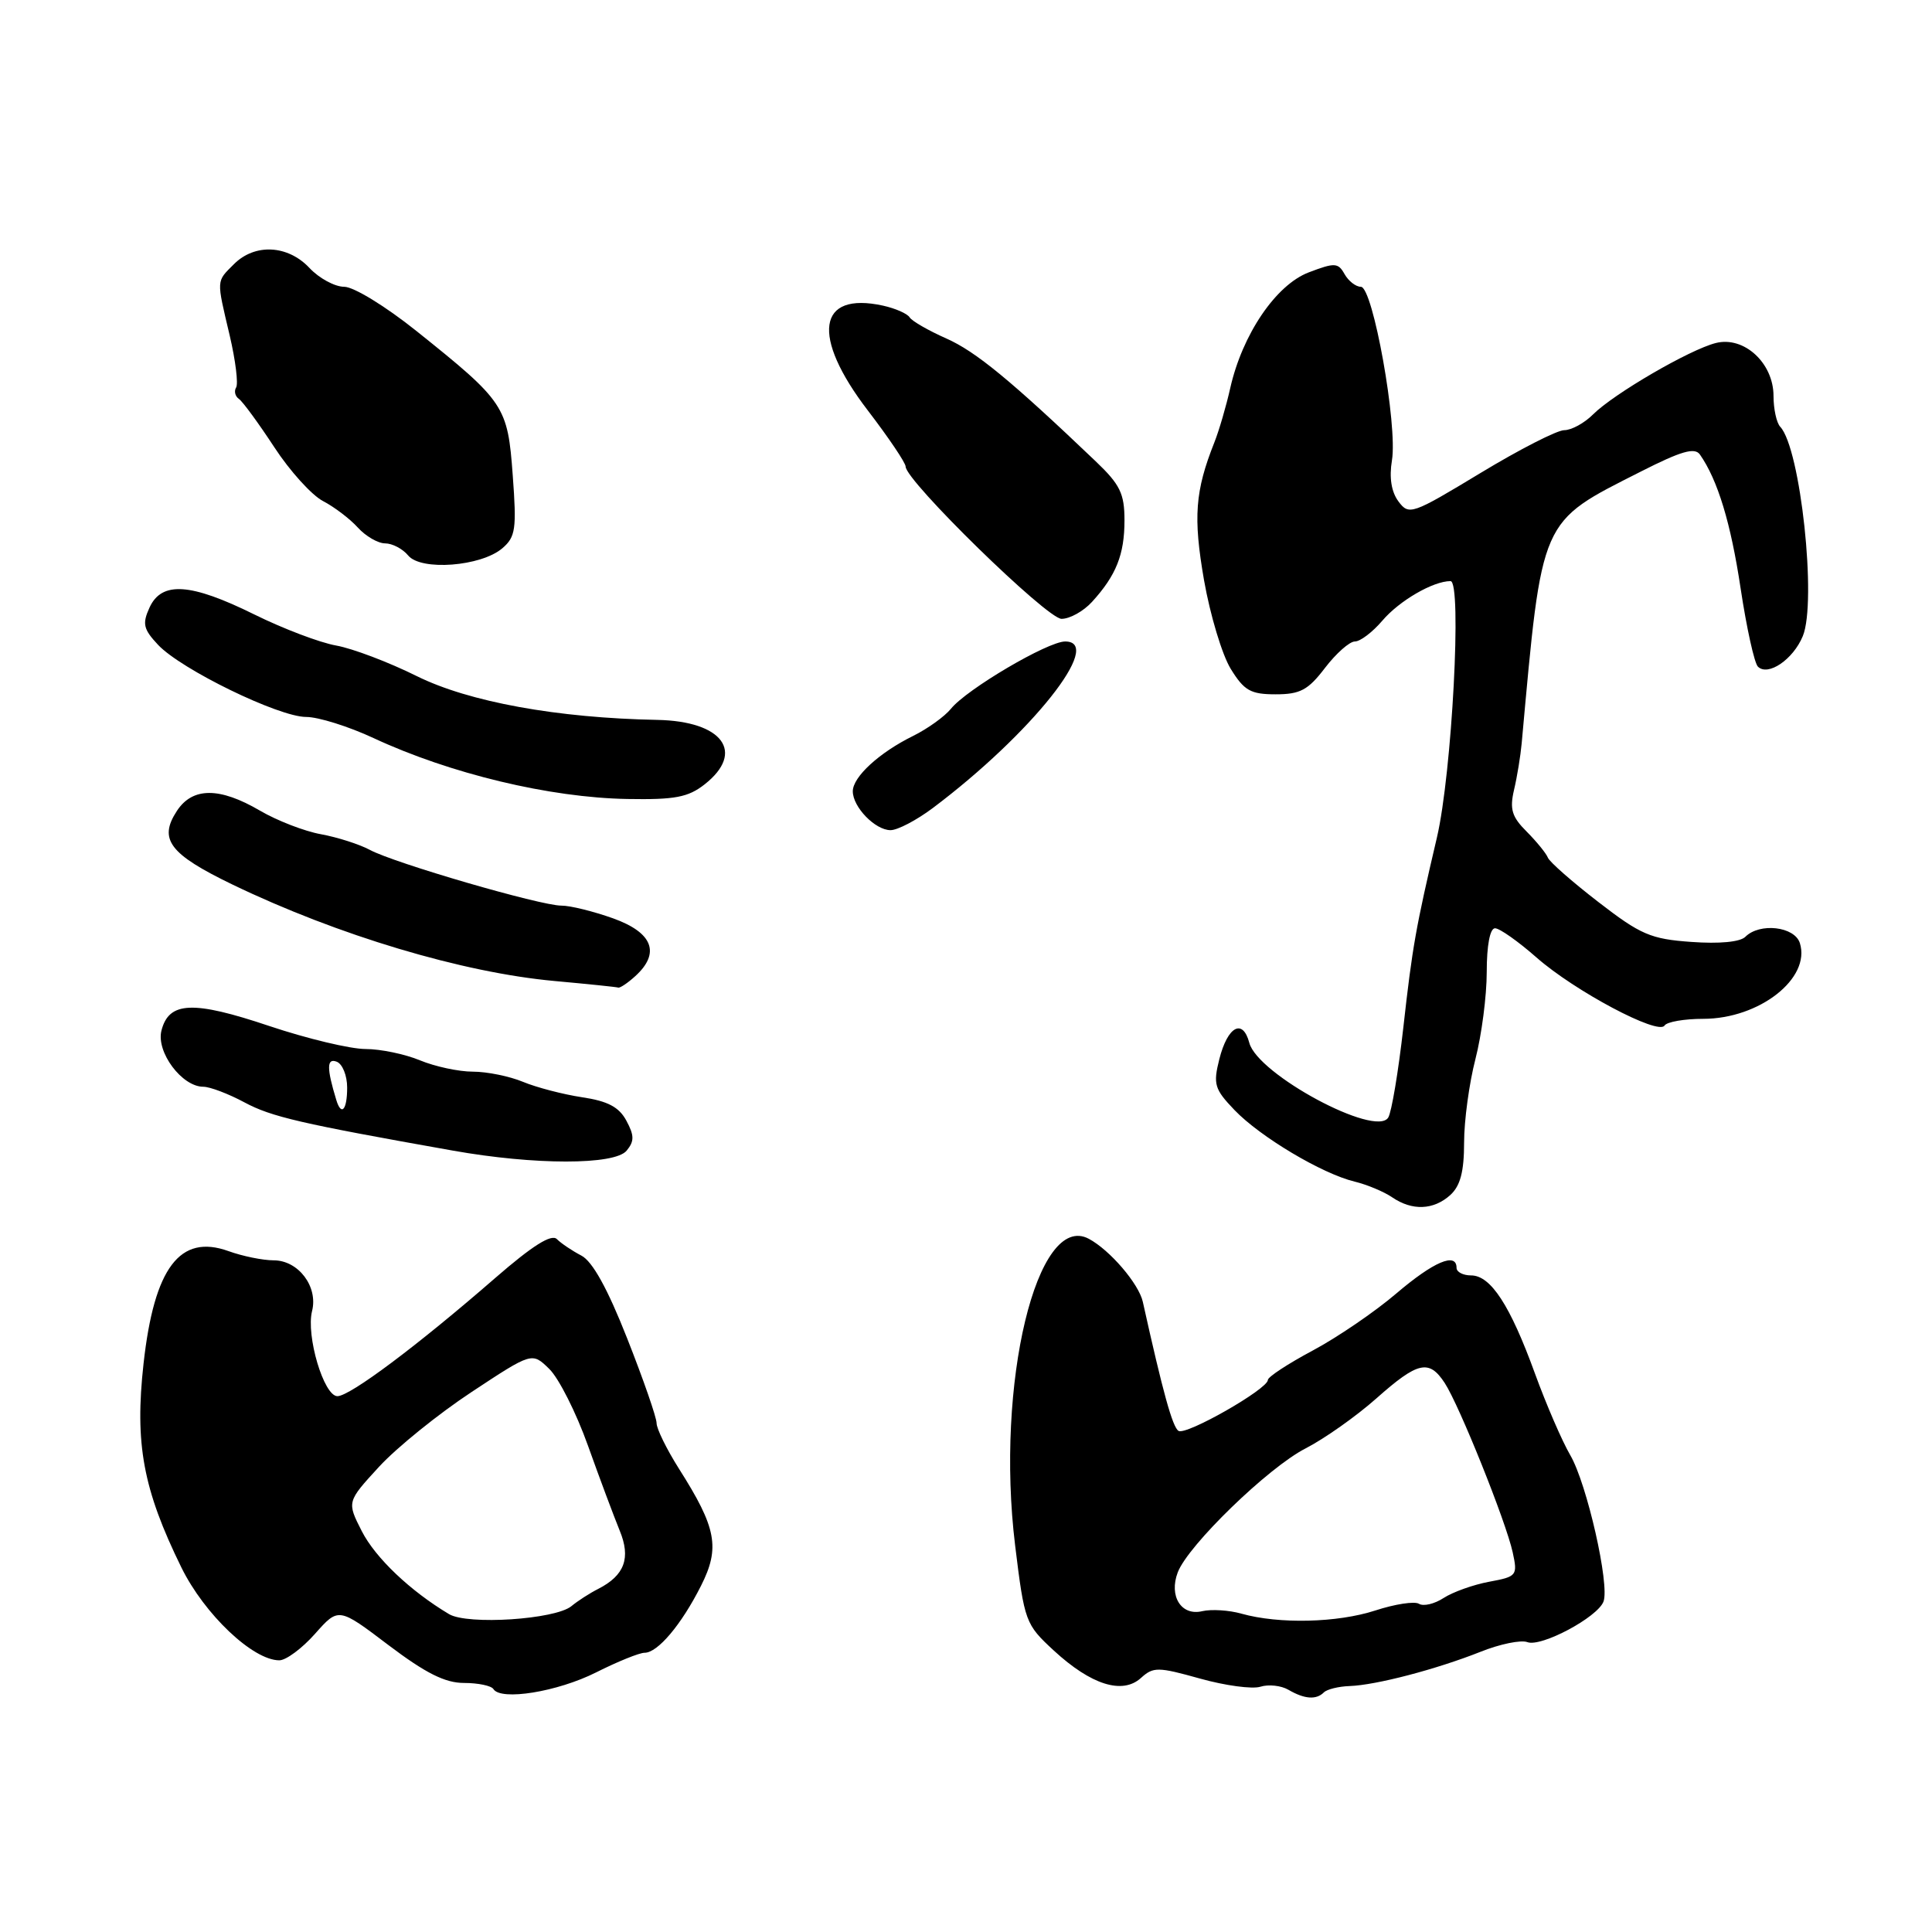 <?xml version="1.0" encoding="UTF-8" standalone="no"?>
<!DOCTYPE svg PUBLIC "-//W3C//DTD SVG 1.1//EN" "http://www.w3.org/Graphics/SVG/1.1/DTD/svg11.dtd" >
<svg xmlns="http://www.w3.org/2000/svg" xmlns:xlink="http://www.w3.org/1999/xlink" version="1.1" viewBox="0 0 256 256">
 <g >
 <path fill="currentColor"
d=" M 78.97 221.61 C 81.83 220.17 84.72 219.00 85.41 219.00 C 87.15 219.00 90.28 215.29 92.88 210.14 C 95.44 205.08 94.95 202.46 89.97 194.62 C 88.34 192.04 87.00 189.32 87.00 188.57 C 87.00 187.82 85.25 182.78 83.11 177.36 C 80.50 170.73 78.50 167.13 77.03 166.37 C 75.82 165.74 74.36 164.76 73.79 164.19 C 73.07 163.47 70.57 165.04 65.62 169.34 C 55.31 178.31 46.37 185.00 44.71 185.00 C 42.91 185.00 40.53 177.00 41.35 173.72 C 42.17 170.48 39.54 167.00 36.26 167.00 C 34.82 167.00 32.13 166.45 30.28 165.78 C 23.84 163.46 20.43 167.97 19.02 180.69 C 17.84 191.31 18.95 197.33 24.03 207.69 C 27.08 213.90 33.51 220.00 37.01 220.00 C 37.90 220.00 40.03 218.42 41.74 216.49 C 44.86 212.97 44.86 212.97 51.48 217.99 C 56.41 221.71 58.97 223.00 61.49 223.00 C 63.36 223.00 65.11 223.37 65.38 223.81 C 66.36 225.39 73.85 224.18 78.97 221.61 Z  M 175.42 224.25 C 175.83 223.84 177.37 223.46 178.83 223.41 C 182.32 223.29 190.31 221.20 196.18 218.87 C 198.75 217.84 201.54 217.27 202.38 217.59 C 204.20 218.29 211.67 214.31 212.47 212.22 C 213.32 210.01 210.27 196.58 208.07 192.82 C 207.00 190.99 204.89 186.12 203.39 182.00 C 200.11 172.97 197.53 169.00 194.93 169.00 C 193.87 169.00 193.00 168.55 193.00 168.00 C 193.00 165.88 189.96 167.18 185.01 171.40 C 182.18 173.82 177.19 177.22 173.93 178.96 C 170.67 180.70 168.00 182.45 168.00 182.85 C 168.00 184.05 157.18 190.23 156.16 189.60 C 155.37 189.11 154.10 184.54 151.43 172.50 C 150.90 170.11 147.08 165.65 144.28 164.15 C 137.40 160.47 131.89 183.38 134.51 204.78 C 135.75 214.91 135.88 215.24 139.64 218.71 C 144.58 223.26 148.72 224.56 151.17 222.35 C 152.82 220.85 153.43 220.86 159.01 222.42 C 162.33 223.35 165.93 223.84 167.01 223.50 C 168.08 223.16 169.76 223.34 170.73 223.91 C 172.86 225.15 174.41 225.26 175.42 224.25 Z  M 192.17 158.35 C 193.50 157.14 194.00 155.25 194.00 151.39 C 194.00 148.48 194.68 143.51 195.50 140.34 C 196.32 137.17 197.00 131.97 197.00 128.79 C 197.00 125.26 197.43 123.00 198.10 123.00 C 198.70 123.00 201.17 124.74 203.58 126.86 C 208.63 131.31 219.75 137.22 220.56 135.89 C 220.87 135.40 223.18 135.00 225.69 135.00 C 233.13 135.00 239.97 129.63 238.49 124.96 C 237.79 122.76 233.17 122.23 231.27 124.13 C 230.58 124.82 227.82 125.08 224.11 124.81 C 218.73 124.43 217.39 123.85 211.79 119.52 C 208.33 116.85 205.32 114.21 205.10 113.64 C 204.88 113.08 203.62 111.53 202.30 110.20 C 200.32 108.23 200.02 107.22 200.62 104.65 C 201.03 102.92 201.48 100.15 201.63 98.50 C 204.37 68.38 203.96 69.31 217.43 62.48 C 222.77 59.77 224.56 59.25 225.25 60.23 C 227.61 63.61 229.34 69.30 230.64 77.96 C 231.43 83.19 232.46 87.86 232.93 88.33 C 234.26 89.66 237.60 87.39 238.88 84.29 C 240.76 79.74 238.58 59.40 235.89 56.55 C 235.40 56.03 235.00 54.19 235.00 52.47 C 235.00 48.10 231.09 44.51 227.36 45.45 C 223.89 46.32 213.82 52.18 211.08 54.92 C 209.93 56.07 208.22 57.00 207.27 57.00 C 206.32 57.00 201.32 59.56 196.15 62.69 C 187.07 68.18 186.70 68.31 185.30 66.44 C 184.36 65.17 184.06 63.29 184.44 61.00 C 185.21 56.34 181.92 38.00 180.32 38.00 C 179.65 38.00 178.68 37.24 178.16 36.32 C 177.31 34.80 176.86 34.78 173.42 36.09 C 169.06 37.75 164.61 44.32 163.01 51.44 C 162.48 53.80 161.54 57.03 160.91 58.62 C 158.35 65.06 158.09 68.53 159.54 76.88 C 160.35 81.49 161.94 86.78 163.08 88.63 C 164.86 91.52 165.72 92.00 169.03 92.00 C 172.28 92.00 173.33 91.44 175.57 88.50 C 177.04 86.58 178.82 85.00 179.53 85.00 C 180.24 85.00 181.87 83.76 183.16 82.25 C 185.41 79.60 189.89 77.00 192.20 77.00 C 193.74 77.00 192.39 102.48 190.40 110.97 C 187.60 122.90 187.15 125.42 185.95 136.14 C 185.29 142.00 184.39 147.37 183.95 148.08 C 182.29 150.77 166.63 142.36 165.54 138.18 C 164.67 134.90 162.67 135.99 161.57 140.33 C 160.73 143.67 160.92 144.31 163.57 147.08 C 166.98 150.64 175.18 155.53 179.50 156.57 C 181.15 156.97 183.39 157.91 184.47 158.65 C 187.12 160.46 189.95 160.35 192.17 158.35 Z  M 83.03 152.47 C 84.06 151.22 84.06 150.47 83.00 148.50 C 82.03 146.69 80.54 145.90 77.12 145.39 C 74.60 145.01 71.08 144.09 69.30 143.35 C 67.52 142.61 64.53 142.00 62.65 142.00 C 60.78 142.00 57.63 141.32 55.65 140.50 C 53.68 139.68 50.43 139.00 48.43 139.00 C 46.43 139.00 40.69 137.63 35.68 135.95 C 25.56 132.55 22.37 132.69 21.39 136.57 C 20.68 139.41 24.11 144.00 26.94 144.00 C 27.81 144.00 30.27 144.93 32.39 146.07 C 35.97 147.99 39.82 148.88 60.00 152.46 C 70.84 154.39 81.43 154.39 83.03 152.47 Z  M 84.17 129.35 C 87.54 126.29 86.51 123.58 81.25 121.69 C 78.64 120.76 75.55 119.99 74.38 120.00 C 71.61 120.00 52.23 114.36 49.00 112.61 C 47.62 111.87 44.71 110.94 42.53 110.54 C 40.35 110.15 36.71 108.74 34.44 107.41 C 29.09 104.28 25.51 104.29 23.44 107.45 C 20.97 111.22 22.45 113.17 30.81 117.21 C 44.78 123.94 61.29 128.88 73.50 129.99 C 77.90 130.39 81.69 130.78 81.92 130.86 C 82.15 130.94 83.17 130.26 84.17 129.35 Z  M 123.60 107.07 C 136.66 97.25 146.40 85.00 141.14 85.00 C 138.83 85.00 128.08 91.33 126.00 93.92 C 125.17 94.94 122.92 96.56 121.00 97.51 C 116.51 99.72 113.00 102.94 113.00 104.85 C 113.00 106.94 115.97 110.00 118.00 110.00 C 118.94 110.00 121.45 108.68 123.60 107.07 Z  M 93.37 103.93 C 98.78 99.67 95.76 95.56 87.10 95.39 C 73.84 95.14 62.13 93.01 55.23 89.59 C 51.53 87.75 46.73 85.93 44.56 85.54 C 42.39 85.16 37.50 83.30 33.70 81.42 C 25.24 77.24 21.42 76.99 19.81 80.51 C 18.83 82.66 19.00 83.37 20.95 85.45 C 24.02 88.71 36.93 95.00 40.57 95.00 C 42.18 95.00 46.20 96.26 49.50 97.80 C 59.64 102.52 72.83 105.69 83.12 105.87 C 89.43 105.98 91.18 105.65 93.37 103.93 Z  M 144.70 79.75 C 147.90 76.24 149.00 73.48 149.00 68.95 C 149.00 65.40 148.42 64.21 145.19 61.13 C 133.92 50.38 129.28 46.57 125.39 44.85 C 123.02 43.80 120.83 42.54 120.53 42.05 C 120.23 41.56 118.64 40.86 117.01 40.50 C 108.30 38.59 107.44 44.54 115.00 54.40 C 117.75 57.99 120.00 61.33 120.00 61.82 C 120.00 63.71 138.72 82.00 140.66 82.00 C 141.76 82.00 143.57 80.99 144.70 79.75 Z  M 66.56 72.65 C 68.32 71.14 68.47 70.10 67.94 62.98 C 67.27 53.80 66.89 53.23 55.18 43.86 C 51.11 40.60 46.87 38.00 45.61 38.00 C 44.37 38.00 42.29 36.88 41.00 35.50 C 38.13 32.45 33.77 32.23 31.00 35.00 C 28.64 37.36 28.66 36.93 30.44 44.47 C 31.21 47.76 31.59 50.85 31.29 51.34 C 30.99 51.82 31.15 52.51 31.66 52.86 C 32.16 53.21 34.27 56.09 36.34 59.25 C 38.41 62.42 41.32 65.63 42.81 66.40 C 44.29 67.17 46.36 68.74 47.41 69.90 C 48.45 71.05 50.09 72.00 51.03 72.00 C 51.98 72.00 53.36 72.72 54.09 73.61 C 55.80 75.67 63.74 75.06 66.56 72.65 Z  M 59.50 213.88 C 54.36 210.81 49.75 206.43 47.94 202.89 C 45.96 199.00 45.96 199.00 50.23 194.35 C 52.58 191.80 58.10 187.34 62.50 184.44 C 70.50 179.16 70.50 179.16 72.78 181.39 C 74.04 182.61 76.35 187.19 77.91 191.56 C 79.47 195.93 81.36 200.97 82.10 202.78 C 83.62 206.44 82.77 208.75 79.26 210.54 C 78.13 211.11 76.54 212.14 75.72 212.82 C 73.58 214.59 61.97 215.35 59.50 213.88 Z  M 164.50 213.82 C 162.85 213.35 160.51 213.21 159.30 213.49 C 156.52 214.15 154.86 211.50 156.06 208.34 C 157.43 204.75 168.06 194.44 173.00 191.92 C 175.47 190.65 179.69 187.68 182.36 185.31 C 187.88 180.41 189.35 180.08 191.43 183.25 C 193.36 186.20 199.55 201.62 200.44 205.69 C 201.11 208.77 201.00 208.91 197.32 209.59 C 195.22 209.98 192.51 210.95 191.29 211.74 C 190.08 212.53 188.61 212.88 188.02 212.51 C 187.43 212.15 184.83 212.55 182.23 213.40 C 177.22 215.03 169.49 215.22 164.50 213.82 Z  M 44.56 145.75 C 43.27 141.52 43.29 140.17 44.61 140.68 C 45.38 140.97 46.00 142.52 46.00 144.11 C 46.00 147.08 45.23 147.96 44.56 145.75 Z "/>
</g>
</svg>